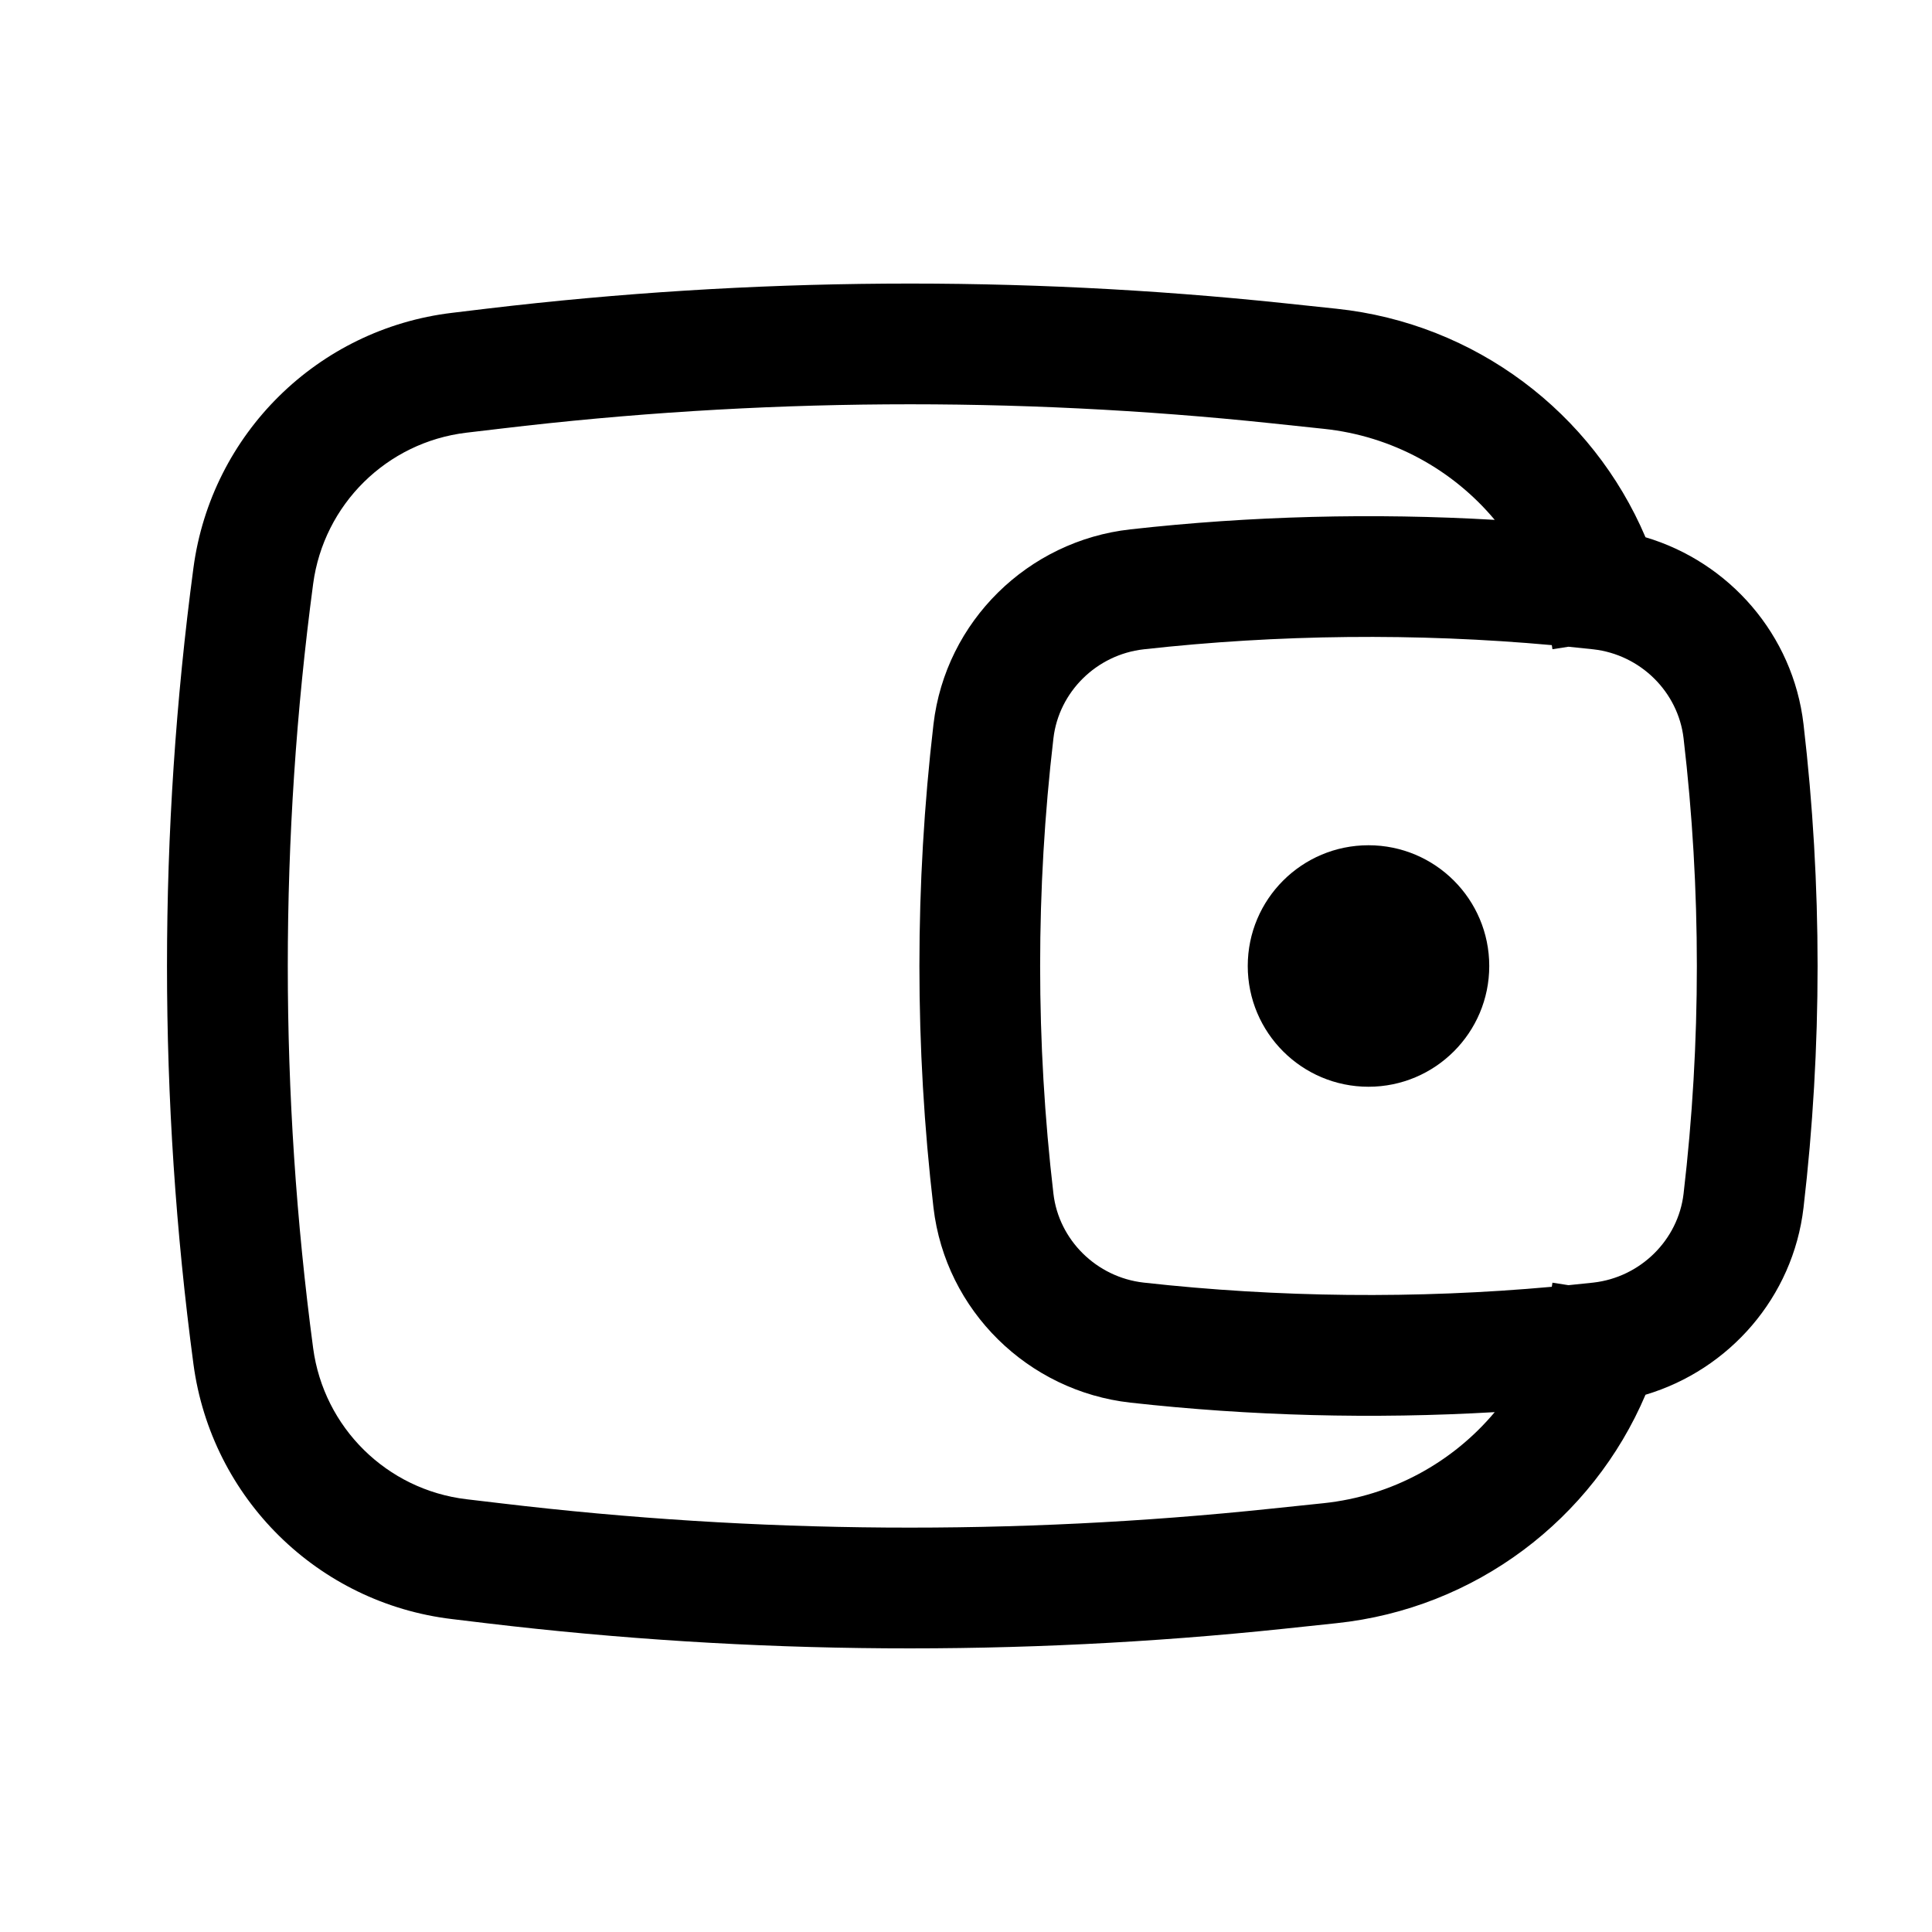 <svg width="24" height="24" viewBox="0 0 24 24" fill="none" xmlns="http://www.w3.org/2000/svg">
<path d="M15.5 12C15.5 11.171 16.172 10.5 17 10.5C17.828 10.5 18.5 11.171 18.5 12C18.5 12.828 17.828 13.5 17 13.5C16.172 13.5 15.5 12.828 15.5 12Z" fill="black"/>
<path fill-rule="evenodd" clip-rule="evenodd" d="M20.441 6.674C19.784 5.128 18.33 4.017 16.601 3.835L15.949 3.766C12.656 3.42 9.336 3.443 6.049 3.834L5.617 3.886C3.948 4.085 2.626 5.389 2.403 7.054C1.965 10.337 1.965 13.663 2.403 16.945C2.626 18.611 3.948 19.915 5.617 20.113L6.049 20.165C9.336 20.557 12.656 20.579 15.949 20.233L16.601 20.164C18.33 19.982 19.784 18.871 20.441 17.326C21.481 17.016 22.274 16.115 22.404 15.002C22.637 13.007 22.637 10.992 22.404 8.997C22.274 7.884 21.481 6.983 20.441 6.674ZM15.792 5.258C12.611 4.923 9.402 4.945 6.226 5.324L5.794 5.375C4.805 5.493 4.022 6.266 3.89 7.253C3.47 10.403 3.47 13.596 3.89 16.747C4.022 17.734 4.805 18.506 5.794 18.624L6.226 18.675C9.402 19.054 12.611 19.076 15.792 18.741L16.444 18.673C17.294 18.583 18.047 18.164 18.568 17.542C17.06 17.63 15.532 17.59 14.042 17.424C12.772 17.282 11.746 16.282 11.596 15.002C11.363 13.007 11.363 10.992 11.596 8.997C11.746 7.717 12.772 6.717 14.042 6.576C15.532 6.409 17.06 6.37 18.568 6.458C18.047 5.835 17.294 5.416 16.444 5.327L15.792 5.258ZM19.277 8.014C19.278 8.018 19.279 8.022 19.279 8.026L19.285 8.065L19.484 8.034C19.587 8.044 19.689 8.055 19.792 8.066C20.379 8.132 20.847 8.596 20.914 9.172C21.134 11.05 21.134 12.949 20.914 14.828C20.847 15.403 20.379 15.867 19.792 15.933C19.689 15.944 19.587 15.955 19.484 15.965L19.285 15.934L19.279 15.973C19.279 15.977 19.278 15.981 19.277 15.985C17.599 16.137 15.877 16.119 14.208 15.933C13.621 15.867 13.153 15.403 13.086 14.828C12.866 12.949 12.866 11.05 13.086 9.172C13.153 8.596 13.621 8.132 14.208 8.066C15.877 7.88 17.599 7.862 19.277 8.014Z" fill="black"/>
</svg>
